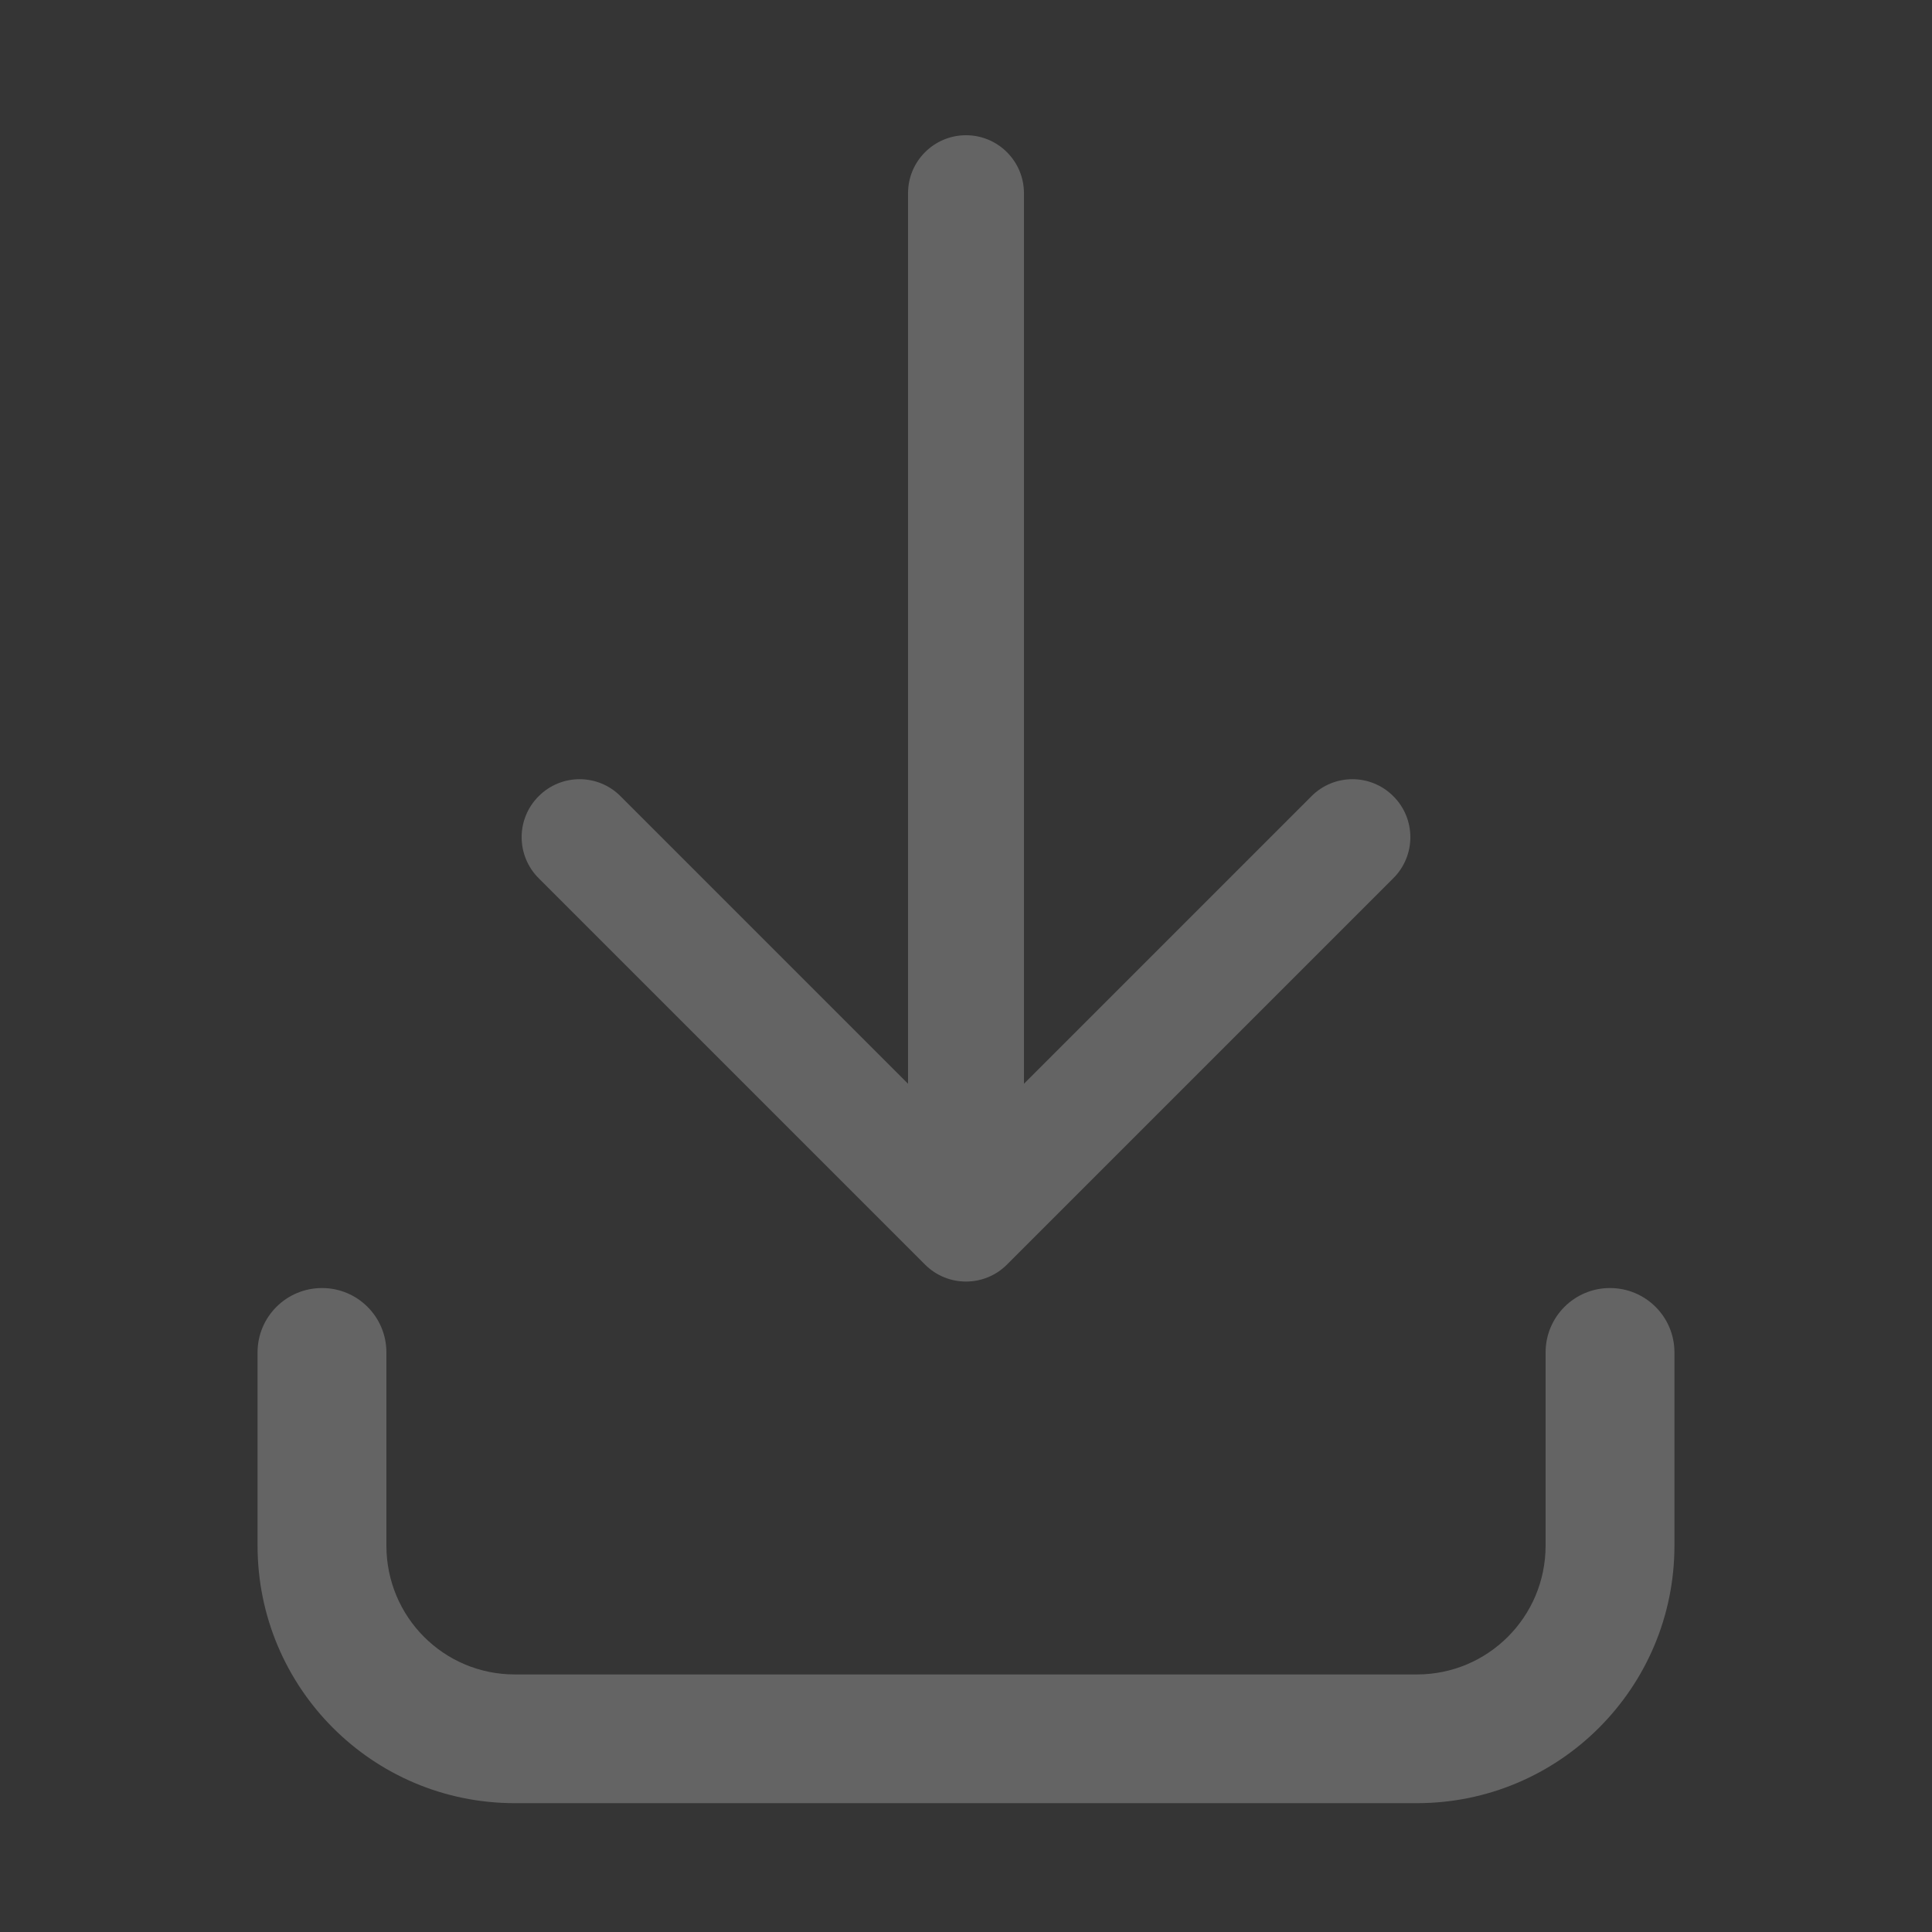 <svg width="16" height="16" viewBox="0 0 16 16" fill="none" xmlns="http://www.w3.org/2000/svg">
<rect x="0" y="0" width="16" height="16" fill="#333333" stroke="none"/>
<rect width="16" height="16" fill="white" fill-opacity="0.01"/>
<path fill-rule="evenodd" clip-rule="evenodd" d="M8 1.12C8.265 1.12 8.48 1.335 8.48 1.6V8.975L10.861 6.594C11.048 6.406 11.352 6.406 11.539 6.594C11.727 6.781 11.727 7.085 11.539 7.273L8.339 10.473C8.152 10.66 7.848 10.66 7.661 10.473L4.461 7.273C4.273 7.085 4.273 6.781 4.461 6.594C4.648 6.406 4.952 6.406 5.139 6.594L7.52 8.975V1.6C7.52 1.335 7.735 1.12 8 1.12ZM2.667 10.667C2.961 10.667 3.2 10.905 3.2 11.2V12.8C3.2 13.391 3.675 13.867 4.263 13.867H11.735C12.323 13.867 12.8 13.39 12.8 12.8V11.2C12.8 10.905 13.039 10.667 13.333 10.667C13.628 10.667 13.867 10.905 13.867 11.2V12.8C13.867 13.978 12.913 14.933 11.735 14.933H4.263C3.083 14.933 2.133 13.976 2.133 12.8V11.2C2.133 10.905 2.372 10.667 2.667 10.667Z" fill="#646464"/>
</svg>
